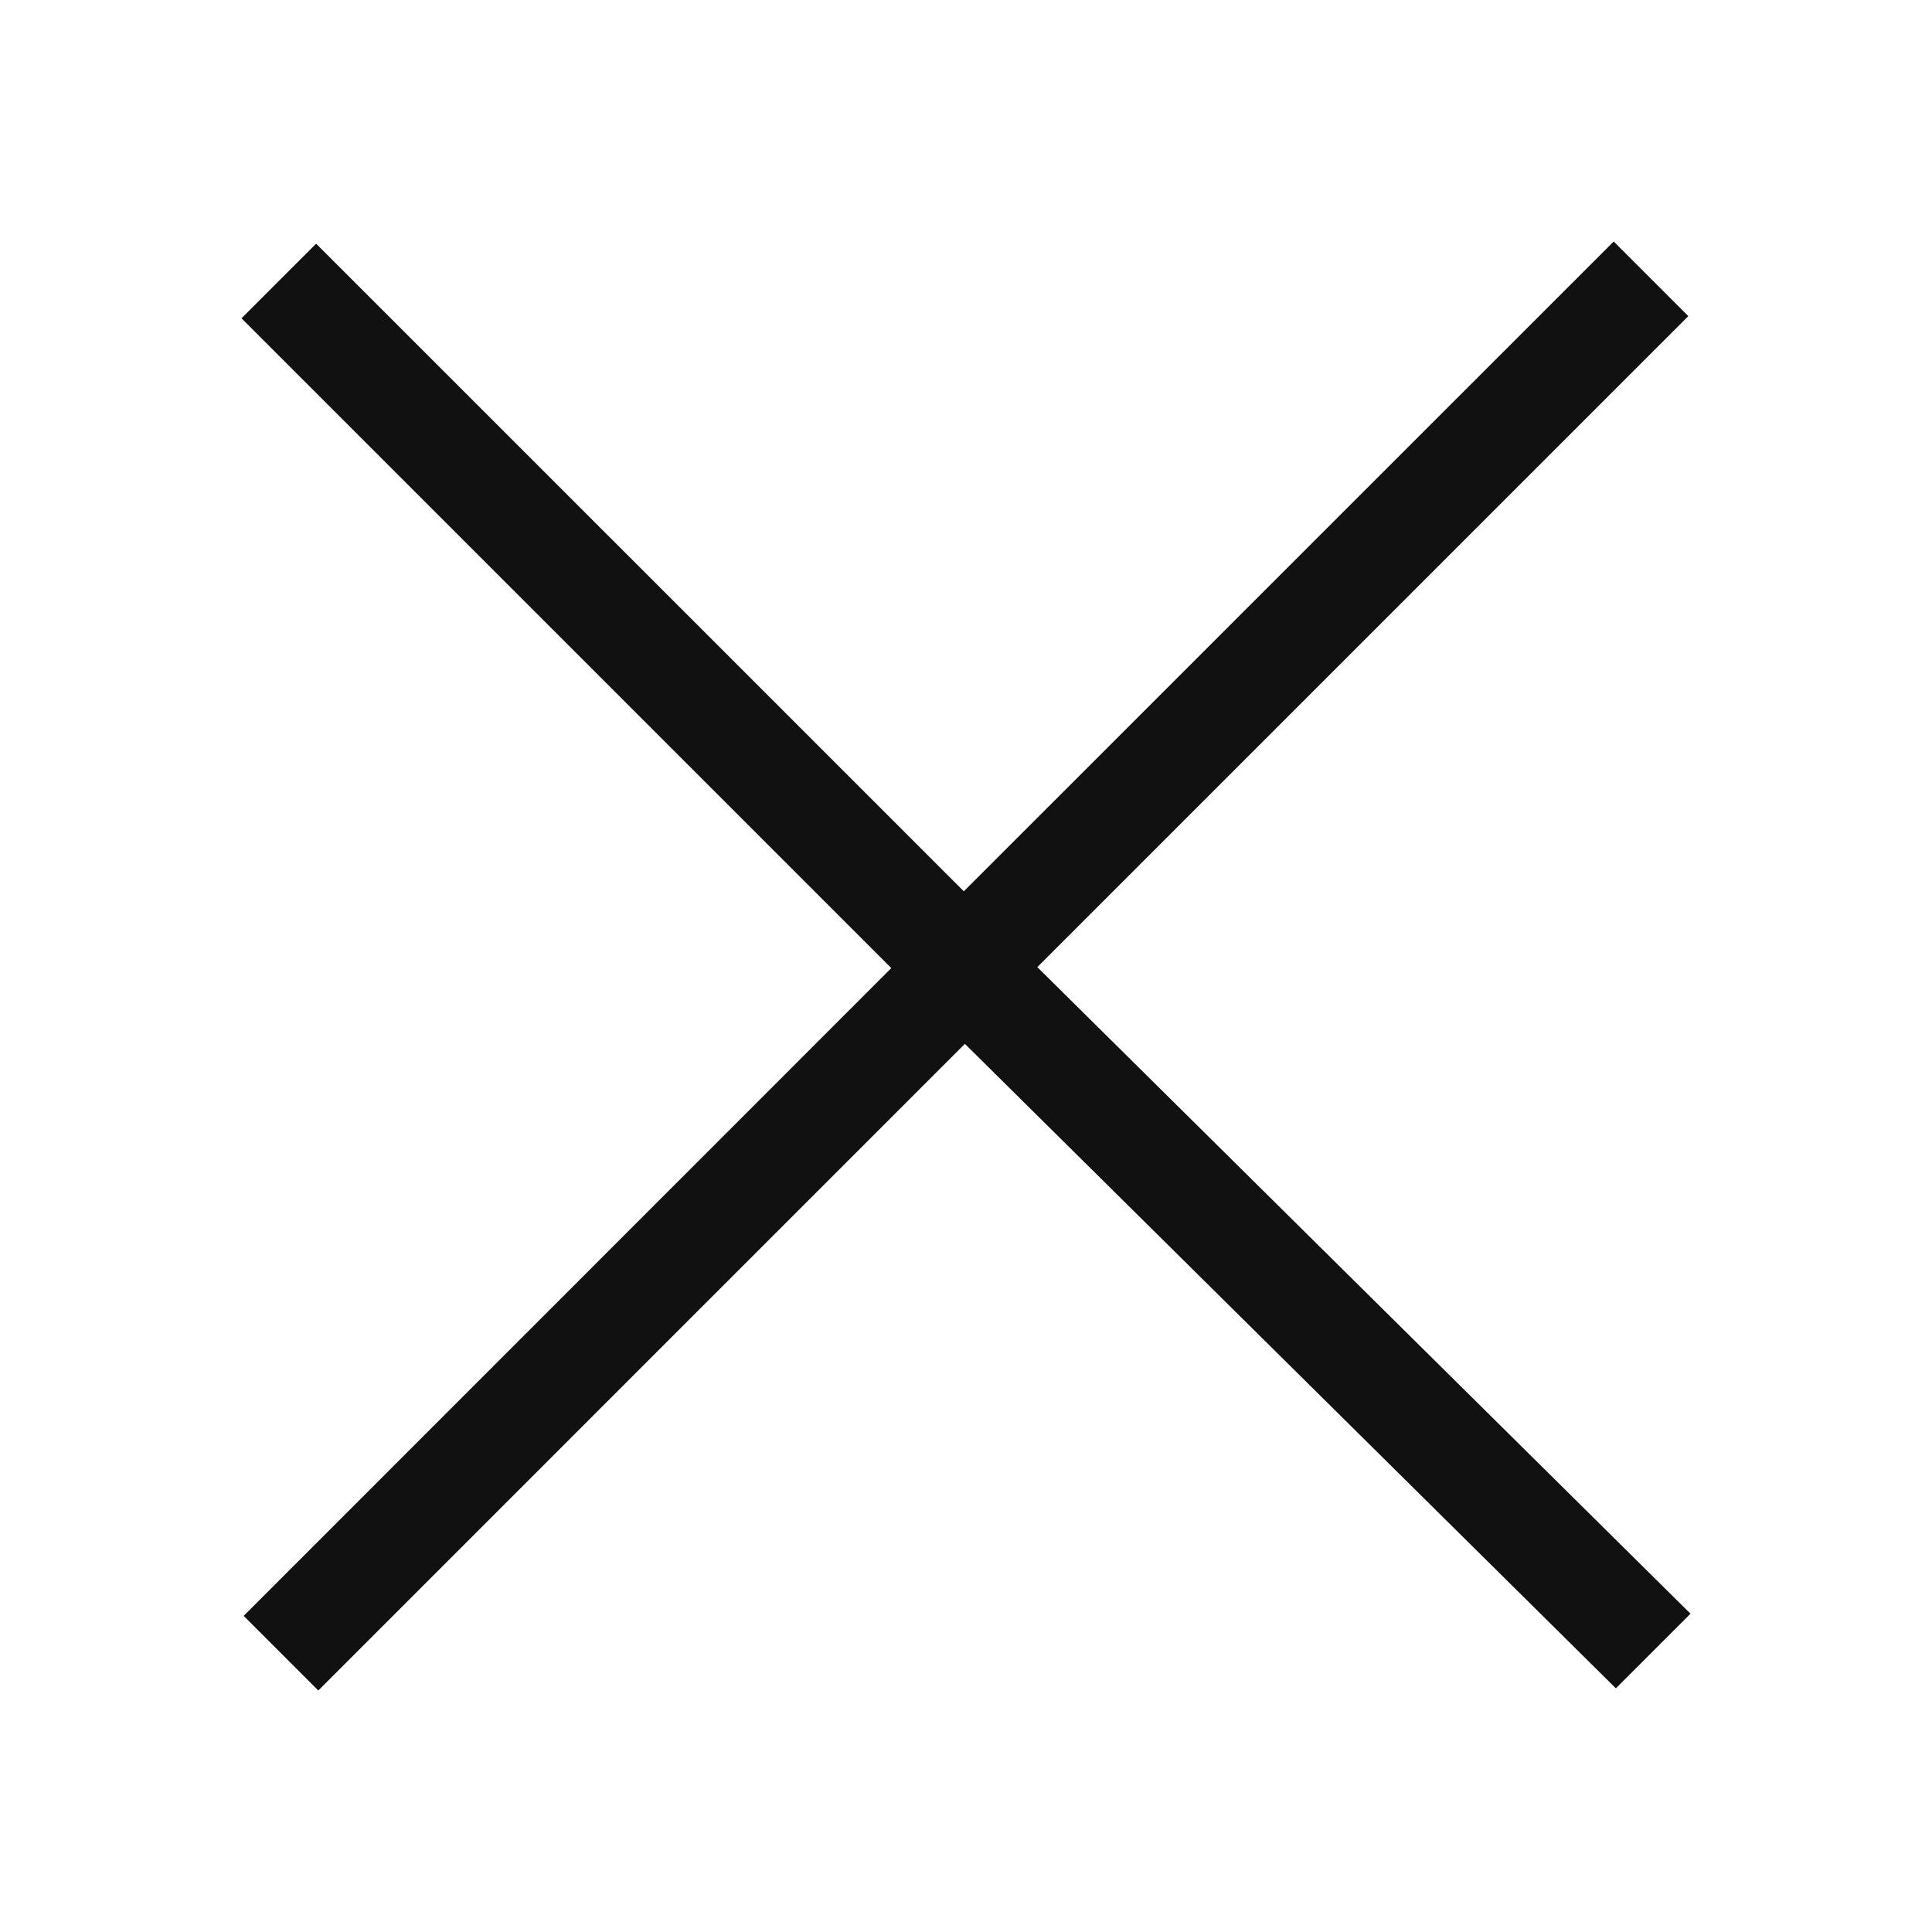 <?xml version="1.0" encoding="UTF-8"?>
<svg width="24px" height="24px" viewBox="0 0 24 24" version="1.1" xmlns="http://www.w3.org/2000/svg" xmlns:xlink="http://www.w3.org/1999/xlink">
    <!-- Generator: Sketch 58 (84663) - https://sketch.com -->
    <title>Close</title>
    <desc>Created with Sketch.</desc>
    <g id="Close" stroke="none" stroke-width="1" fill="none" fill-rule="evenodd">
        <path d="M20.046,3 L20.973,3.927 L12.886,12.014 L21,20.046 L20.073,20.973 L11.986,12.967 L3.954,21 L3.027,20.073 L11.072,12.026 L3,3.954 L3.927,3.027 L11.973,11.072 L20.046,3 Z" id="Combined-Shape" fill="#111111"></path>
    </g>
</svg>